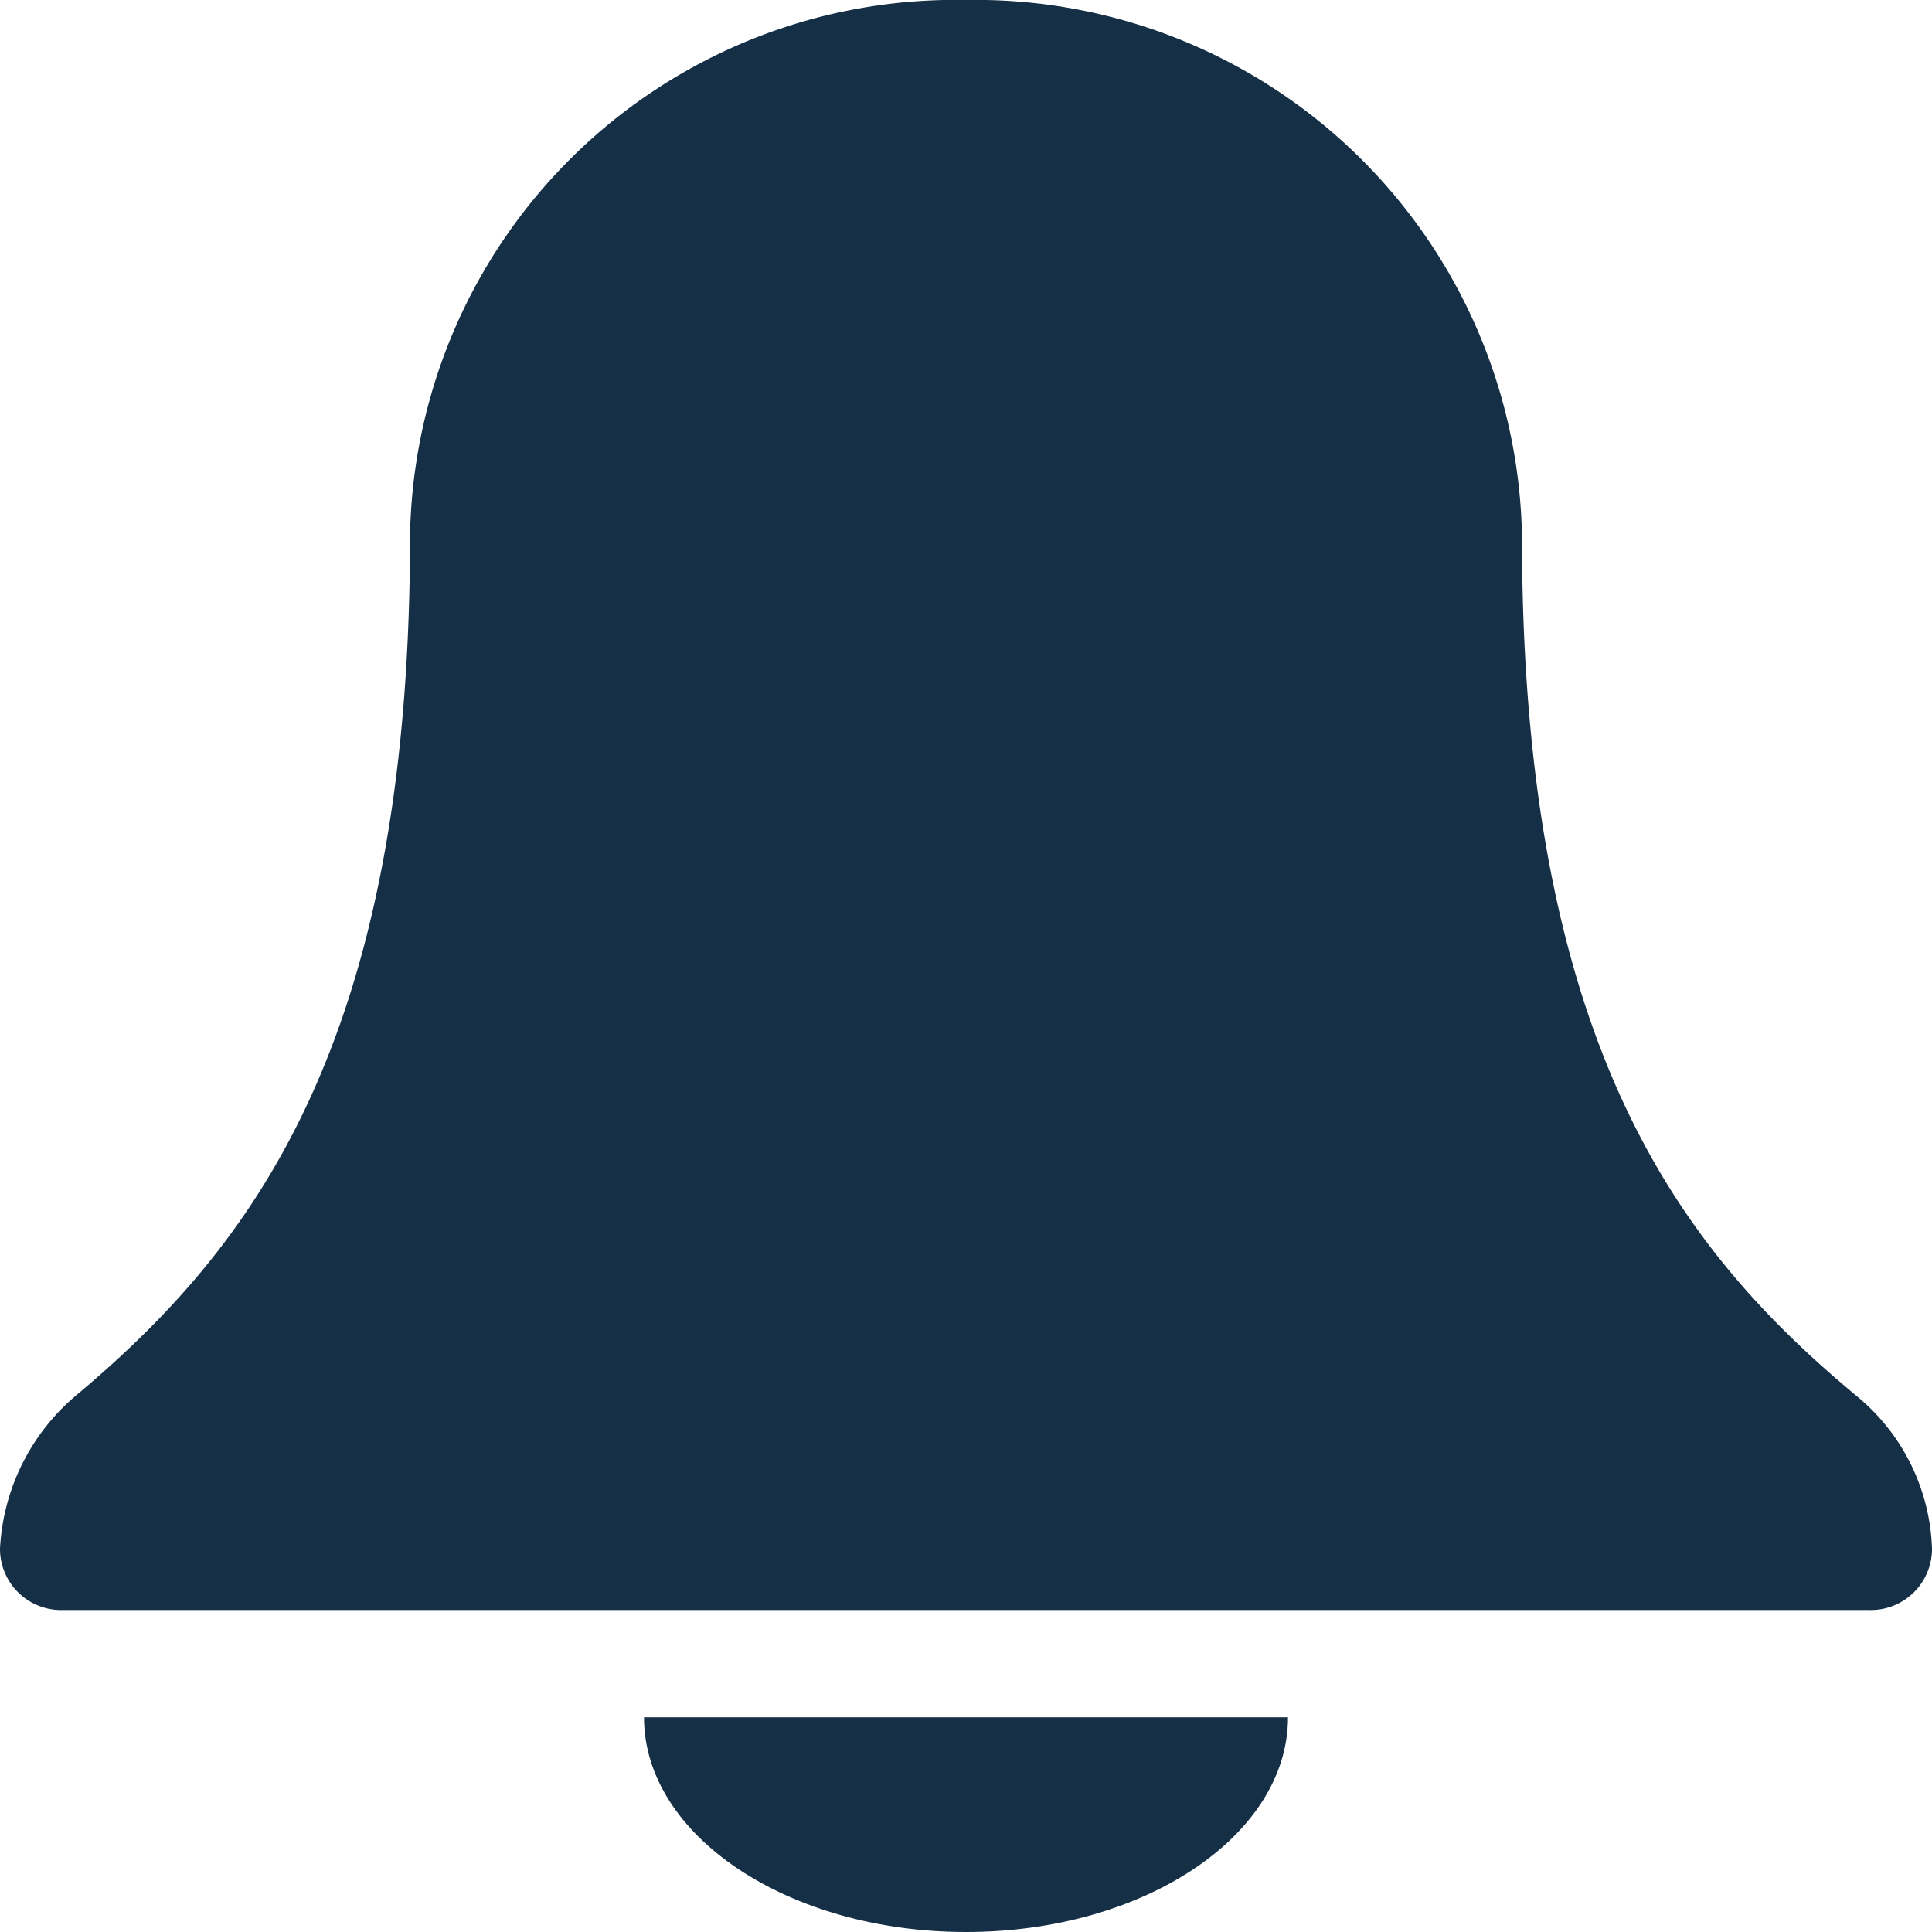 <svg xmlns="http://www.w3.org/2000/svg" viewBox="0 0 18 18"><defs><style>.cls-1{fill:#152f46;fill-rule:evenodd;}</style></defs><title>Asset 6</title><g id="Layer_2" data-name="Layer 2"><g id="Layer_1-2" data-name="Layer 1"><path class="cls-1" d="M9,0A5.08,5.08,0,0,0,3.82,5c0,4.74-1.49,6.64-3.11,8A2,2,0,0,0,0,14.43.57.57,0,0,0,.59,15H17.41a.57.57,0,0,0,.59-.57A1.92,1.92,0,0,0,17.29,13c-1.62-1.35-3.11-3.24-3.11-8A5.09,5.09,0,0,0,9,0Z"/><path class="cls-1" d="M12,16H6c0,1.1,1.34,2,3,2s3-.9,3-2Z"/></g></g></svg>